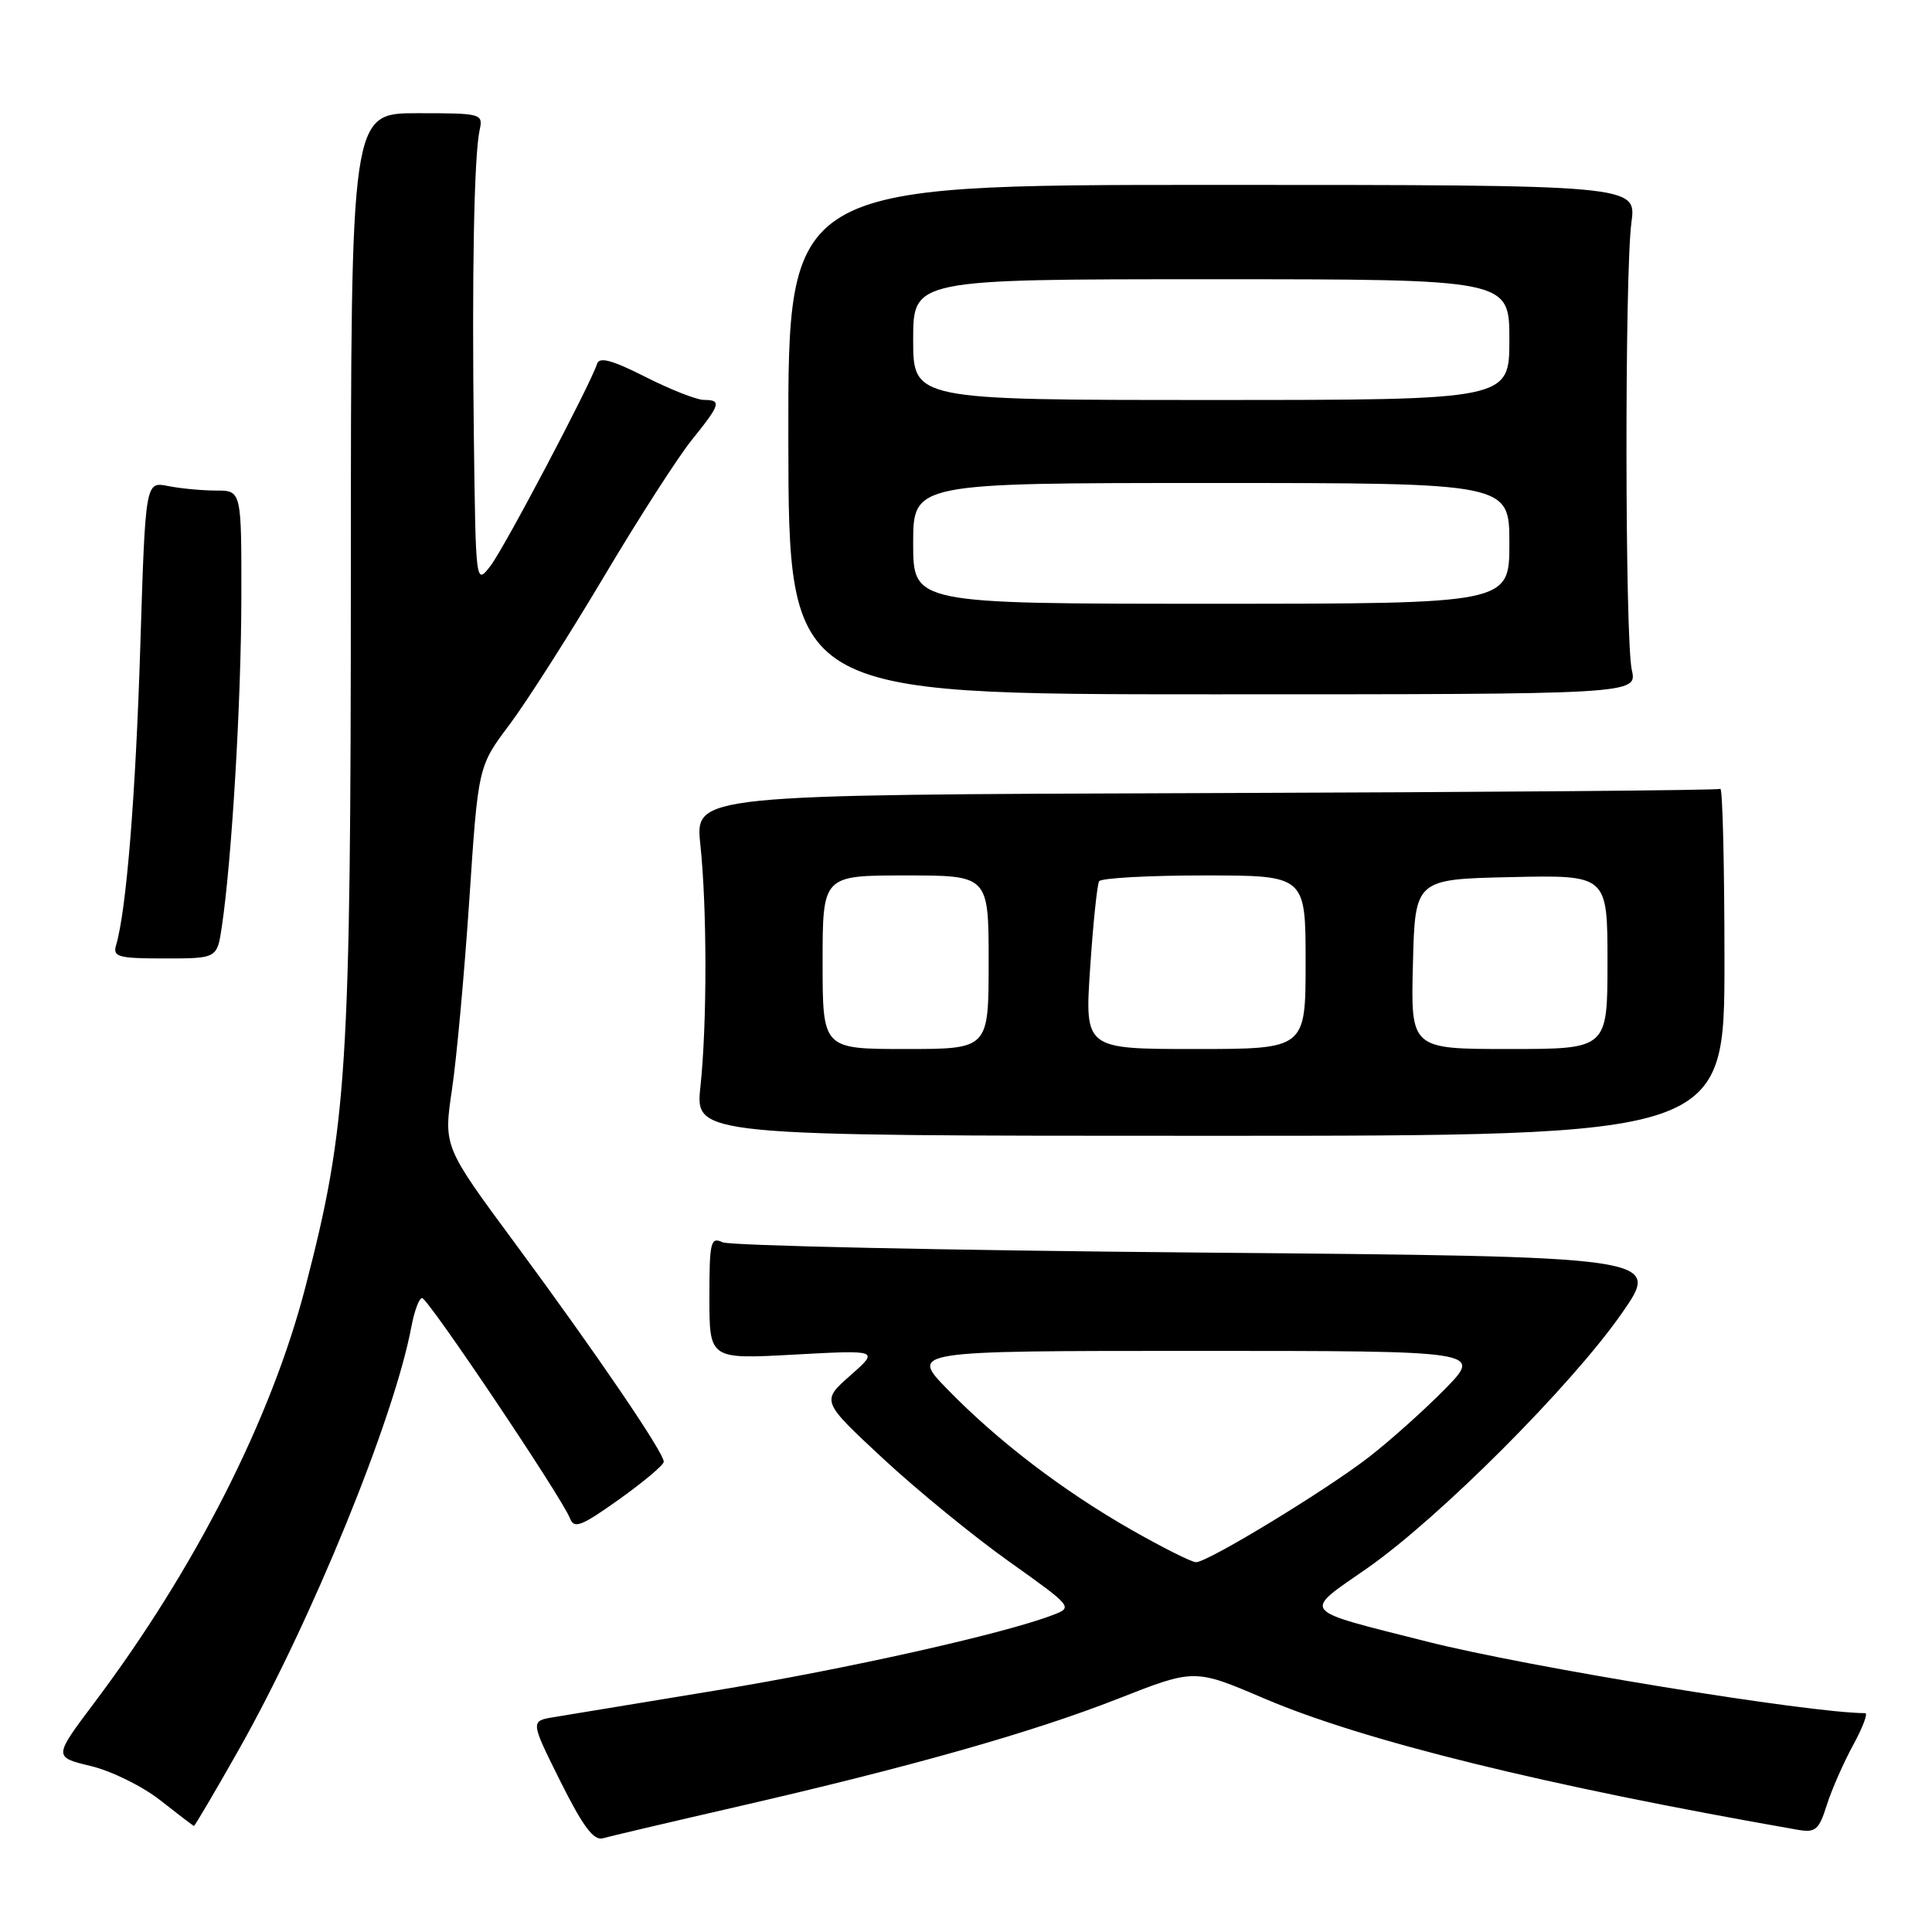 <?xml version="1.0" encoding="UTF-8" standalone="no"?>
<!DOCTYPE svg PUBLIC "-//W3C//DTD SVG 1.1//EN" "http://www.w3.org/Graphics/SVG/1.1/DTD/svg11.dtd" >
<svg xmlns="http://www.w3.org/2000/svg" xmlns:xlink="http://www.w3.org/1999/xlink" version="1.1" viewBox="0 0 256 256">
 <g >
 <path fill="currentColor"
d=" M 97.50 239.44 C 120.66 234.12 136.73 229.57 148.20 225.07 C 158.28 221.11 158.28 221.11 167.52 225.06 C 180.65 230.67 204.82 236.62 238.18 242.45 C 240.56 242.87 241.01 242.49 242.05 239.21 C 242.69 237.17 244.27 233.59 245.54 231.25 C 246.82 228.91 247.54 227.00 247.15 227.00 C 239.81 227.00 202.34 220.88 189.05 217.51 C 172.03 213.20 172.52 213.81 181.13 207.82 C 190.65 201.19 208.24 183.59 214.91 174.00 C 220.13 166.50 220.13 166.50 158.82 165.97 C 125.09 165.67 96.71 165.06 95.75 164.61 C 94.16 163.86 94.00 164.53 94.00 171.95 C 94.00 180.11 94.00 180.11 105.25 179.49 C 116.50 178.88 116.50 178.88 112.66 182.27 C 108.82 185.65 108.82 185.65 116.99 193.25 C 121.48 197.42 129.00 203.57 133.69 206.90 C 142.21 212.97 142.21 212.97 139.42 214.03 C 132.90 216.51 112.20 221.14 95.00 223.97 C 84.83 225.64 75.10 227.24 73.39 227.53 C 70.27 228.04 70.27 228.04 74.26 236.05 C 77.23 242.00 78.67 243.93 79.88 243.58 C 80.77 243.33 88.70 241.46 97.50 239.44 Z  M 31.58 231.95 C 41.25 214.86 52.24 187.96 54.52 175.75 C 54.91 173.69 55.54 172.00 55.93 172.00 C 56.71 172.00 74.50 198.50 75.52 201.18 C 76.07 202.62 77.01 202.25 82.03 198.68 C 85.25 196.38 87.92 194.14 87.95 193.70 C 88.02 192.56 79.13 179.49 68.22 164.71 C 58.77 151.92 58.77 151.92 59.89 144.36 C 60.51 140.21 61.54 128.87 62.19 119.18 C 63.36 101.54 63.36 101.54 67.51 96.02 C 69.78 92.99 75.39 84.20 79.97 76.50 C 84.54 68.80 89.80 60.62 91.64 58.33 C 95.49 53.55 95.66 53.00 93.25 52.99 C 92.29 52.98 88.81 51.61 85.52 49.94 C 81.13 47.72 79.42 47.25 79.12 48.20 C 78.21 51.01 66.80 72.65 64.98 75.00 C 63.04 77.50 63.04 77.50 62.79 58.00 C 62.52 36.49 62.81 20.71 63.55 17.25 C 64.03 15.05 63.84 15.00 55.27 15.00 C 46.50 15.00 46.50 15.00 46.49 75.75 C 46.48 141.93 46.02 149.14 40.45 170.61 C 35.93 188.03 25.84 207.89 12.47 225.66 C 7.09 232.82 7.09 232.82 12.04 234.01 C 14.76 234.66 18.90 236.70 21.24 238.55 C 23.58 240.39 25.59 241.92 25.69 241.95 C 25.80 241.98 28.45 237.48 31.58 231.95 Z  M 228.50 127.35 C 228.50 114.61 228.25 104.34 227.95 104.53 C 227.65 104.72 196.96 104.97 159.75 105.09 C 92.10 105.31 92.10 105.31 92.80 111.90 C 93.69 120.33 93.70 135.64 92.81 144.00 C 92.12 150.50 92.12 150.50 160.31 150.50 C 228.50 150.50 228.50 150.50 228.50 127.35 Z  M 29.40 122.75 C 30.72 113.84 31.96 92.94 31.98 79.25 C 32.00 65.00 32.00 65.00 28.63 65.00 C 26.77 65.00 23.90 64.73 22.26 64.40 C 19.27 63.80 19.27 63.80 18.59 85.65 C 17.97 105.53 16.74 120.67 15.38 125.25 C 14.92 126.80 15.67 127.00 21.82 127.00 C 28.77 127.00 28.77 127.00 29.40 122.75 Z  M 216.22 88.75 C 215.31 84.65 215.27 36.22 216.17 29.50 C 216.85 24.50 216.85 24.50 160.63 24.50 C 104.41 24.50 104.41 24.50 104.46 58.25 C 104.50 92.00 104.50 92.00 160.72 92.00 C 216.95 92.00 216.95 92.00 216.22 88.75 Z  M 149.92 202.71 C 140.84 197.53 132.23 190.96 125.54 184.09 C 120.58 179.00 120.58 179.00 158.50 179.00 C 196.42 179.00 196.42 179.00 191.46 184.06 C 188.73 186.84 184.21 190.88 181.42 193.05 C 175.70 197.48 160.04 207.00 158.48 207.00 C 157.91 207.00 154.06 205.07 149.92 202.71 Z  M 109.00 127.50 C 109.00 116.00 109.00 116.00 120.00 116.00 C 131.00 116.00 131.00 116.00 131.00 127.50 C 131.00 139.00 131.00 139.00 120.00 139.00 C 109.00 139.00 109.00 139.00 109.00 127.50 Z  M 144.45 128.27 C 144.84 122.37 145.38 117.20 145.64 116.77 C 145.90 116.35 152.17 116.00 159.56 116.00 C 173.00 116.00 173.00 116.00 173.00 127.50 C 173.00 139.00 173.00 139.00 158.36 139.00 C 143.73 139.00 143.73 139.00 144.45 128.27 Z  M 187.22 127.75 C 187.50 116.50 187.50 116.50 200.25 116.22 C 213.00 115.94 213.00 115.94 213.00 127.47 C 213.00 139.00 213.00 139.00 199.97 139.00 C 186.93 139.00 186.93 139.00 187.22 127.75 Z  M 121.00 72.00 C 121.00 64.00 121.00 64.00 160.50 64.00 C 200.00 64.00 200.00 64.00 200.00 72.00 C 200.00 80.00 200.00 80.00 160.50 80.00 C 121.00 80.00 121.00 80.00 121.00 72.00 Z  M 121.00 45.00 C 121.00 37.00 121.00 37.00 160.50 37.00 C 200.00 37.00 200.00 37.00 200.00 45.00 C 200.00 53.00 200.00 53.00 160.50 53.00 C 121.00 53.00 121.00 53.00 121.00 45.00 Z "/>
</g>
</svg>
